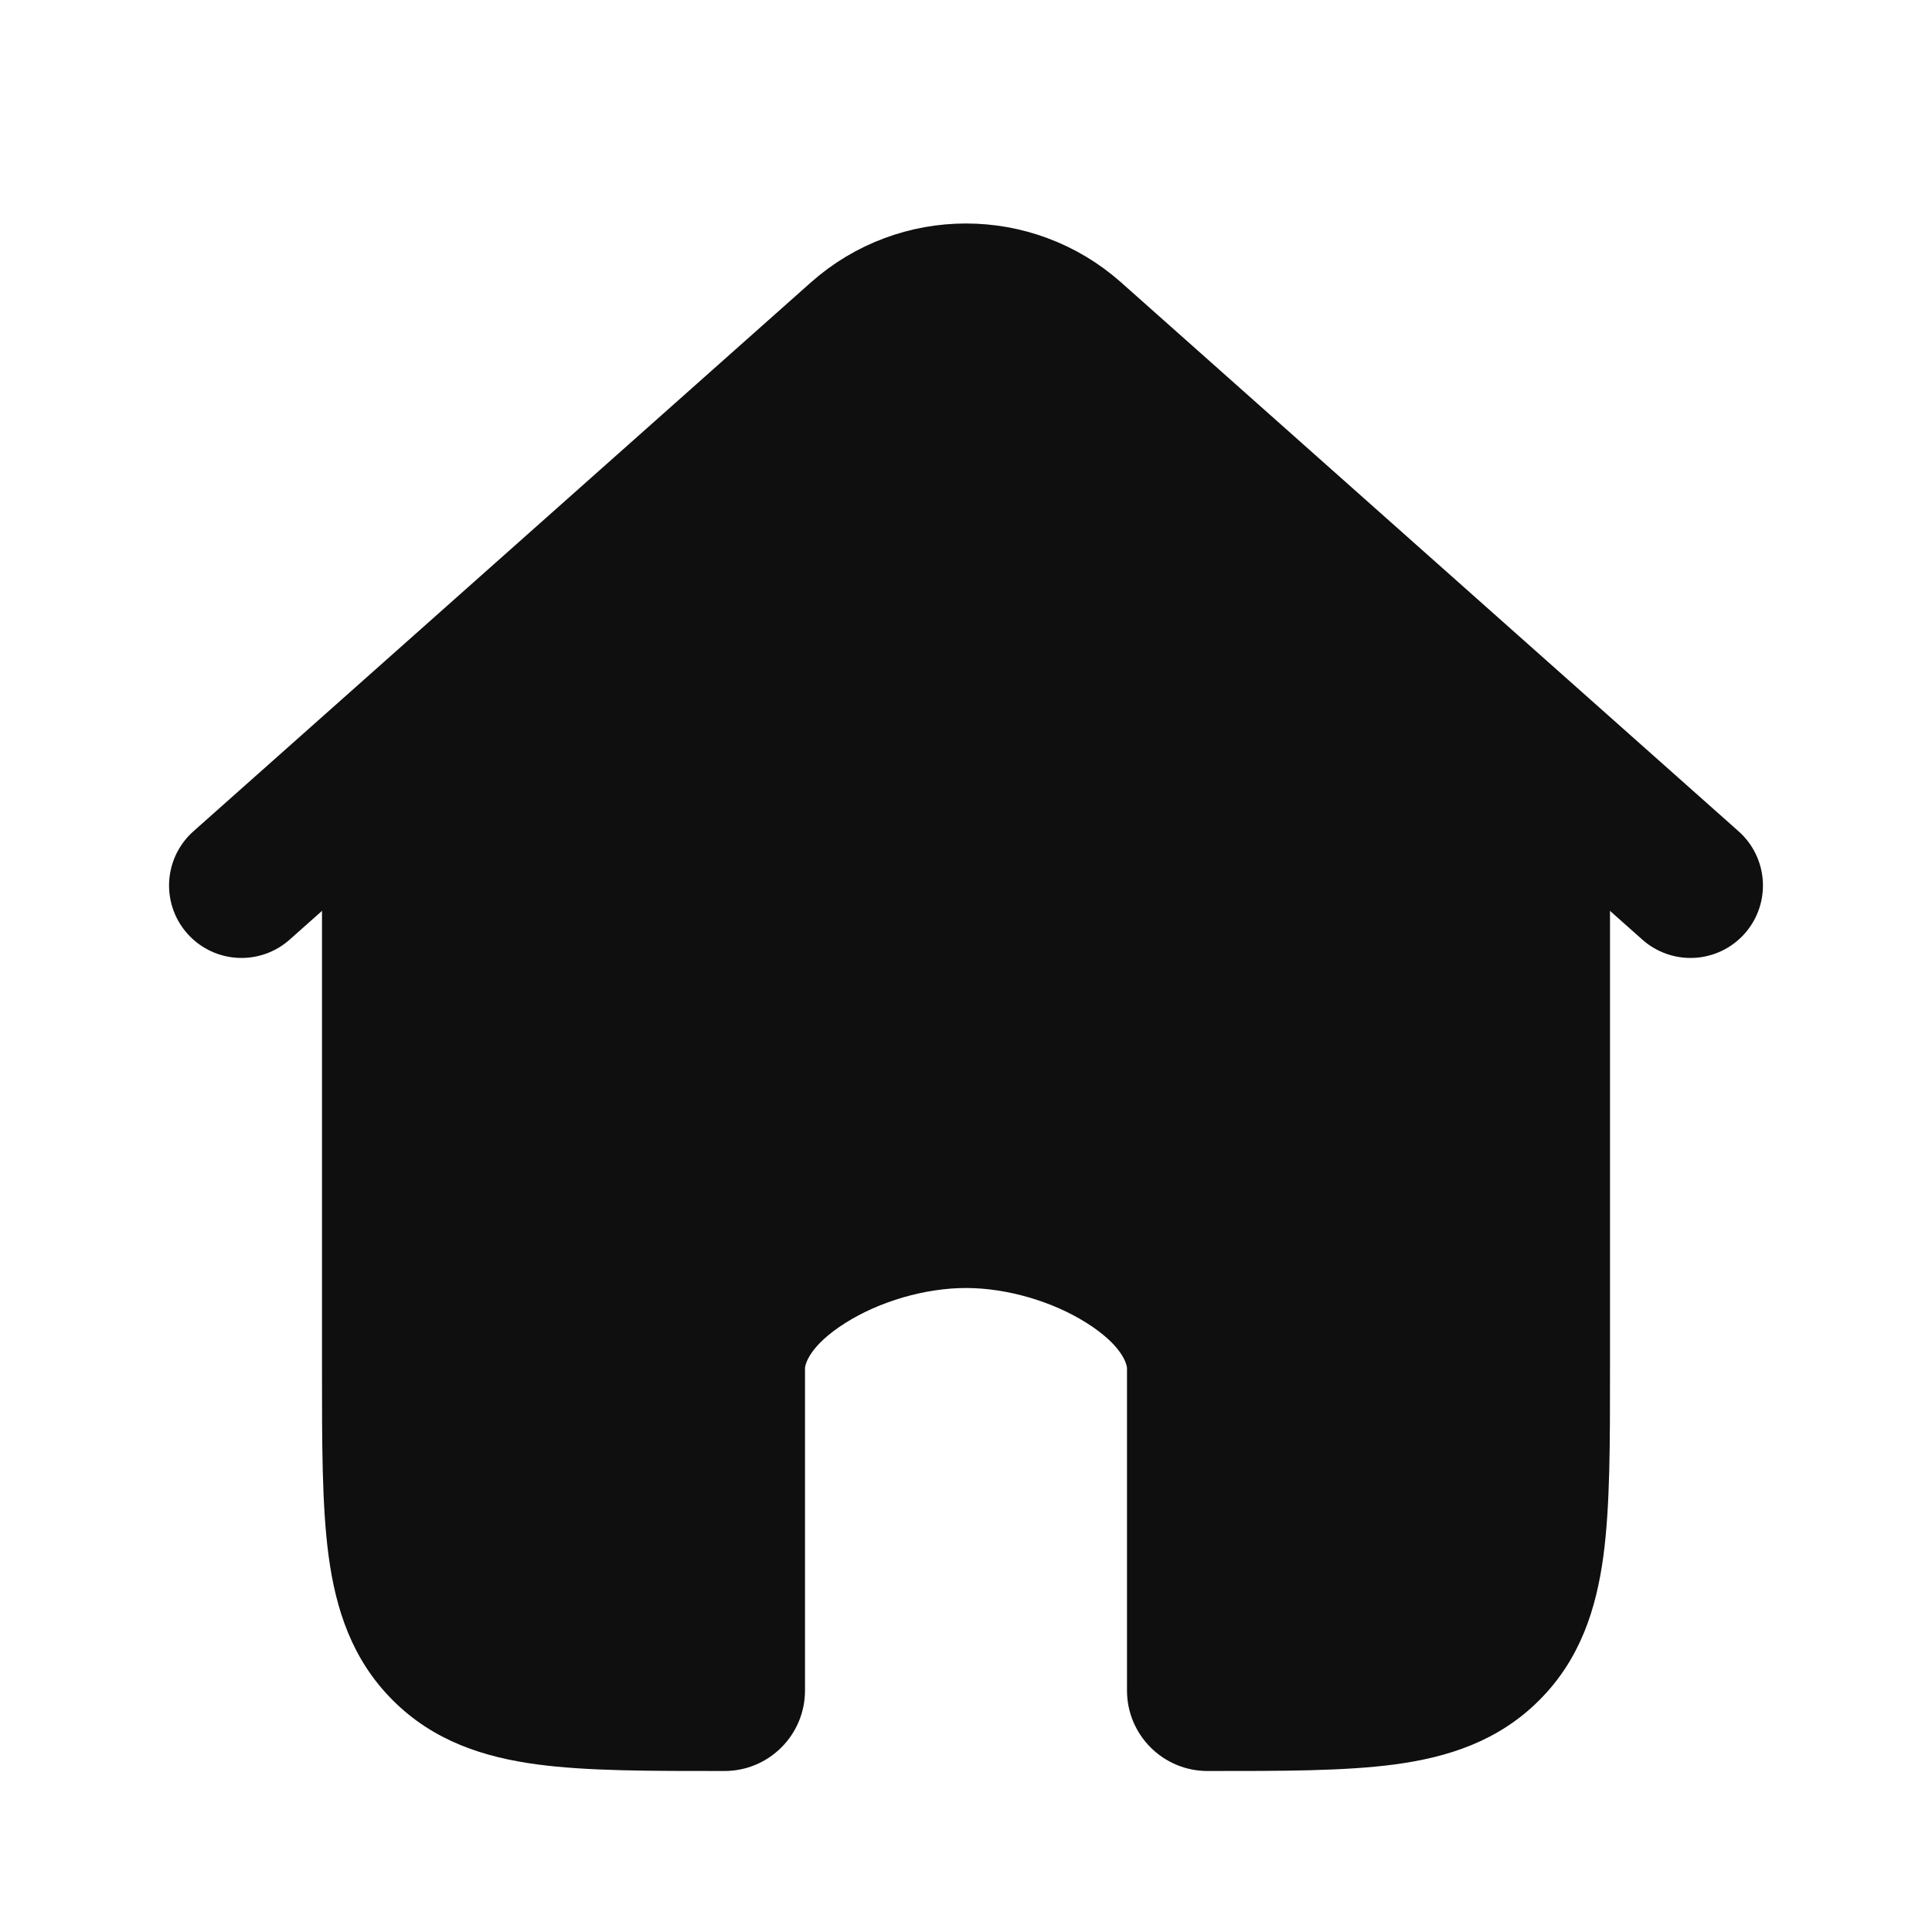 <svg viewBox="0 0 24 24" fill="none" xmlns="http://www.w3.org/2000/svg">
<path d="M3 11L7.5 7L10.671 4.181C11.429 3.508 12.571 3.508 13.329 4.181L16.5 7L21 11" fill="#0F0F0F"/>
<path d="M3 11L7.5 7L10.671 4.181C11.429 3.508 12.571 3.508 13.329 4.181L16.5 7L21 11" stroke="#0F0F0F" stroke-width="1.8" stroke-linecap="round" stroke-linejoin="round"/>
<path fill-rule="evenodd" clip-rule="evenodd" d="M19 17V10H5V17C5 18.886 5 19.828 5.586 20.414C6.172 21 7.114 21 9 21V17C9 15.895 10.592 15 12 15C13.408 15 15 15.895 15 17V21C16.886 21 17.828 21 18.414 20.414C19 19.828 19 18.886 19 17Z" fill="#0F0F0F"/>
<path d="M19 10H20C20 9.448 19.552 9 19 9V10ZM5 10V9C4.448 9 4 9.448 4 10H5ZM5.586 20.414L6.293 19.707L6.293 19.707L5.586 20.414ZM9 21V22C9.552 22 10 21.552 10 21H9ZM15 21H14C14 21.552 14.448 22 15 22V21ZM18 10V17H20V10H18ZM5 11H19V9H5V11ZM6 17V10H4V17H6ZM6.293 19.707C6.217 19.631 6.123 19.495 6.064 19.061C6.002 18.599 6 17.971 6 17H4C4 17.915 3.998 18.701 4.082 19.328C4.17 19.983 4.369 20.612 4.879 21.121L6.293 19.707ZM9 20C8.029 20 7.401 19.998 6.939 19.936C6.505 19.877 6.369 19.783 6.293 19.707L4.879 21.121C5.388 21.631 6.017 21.83 6.672 21.918C7.299 22.002 8.085 22 9 22V20ZM10 21V17H8V21H10ZM10 17C10 16.95 10.055 16.715 10.505 16.432C10.922 16.169 11.488 16 12 16V14C11.104 14 10.17 14.279 9.439 14.74C8.741 15.18 8 15.945 8 17H10ZM12 16C12.512 16 13.078 16.169 13.495 16.432C13.945 16.715 14 16.95 14 17H16C16 15.945 15.259 15.18 14.561 14.74C13.83 14.279 12.896 14 12 14V16ZM14 17V21H16V17H14ZM17.707 19.707C17.631 19.783 17.495 19.877 17.061 19.936C16.599 19.998 15.971 20 15 20V22C15.915 22 16.701 22.002 17.328 21.918C17.983 21.83 18.612 21.631 19.121 21.121L17.707 19.707ZM18 17C18 17.971 17.998 18.599 17.936 19.061C17.877 19.495 17.783 19.631 17.707 19.707L19.121 21.121C19.631 20.612 19.83 19.983 19.918 19.328C20.002 18.701 20 17.915 20 17H18Z" fill="#0F0F0F"/>
</svg>
